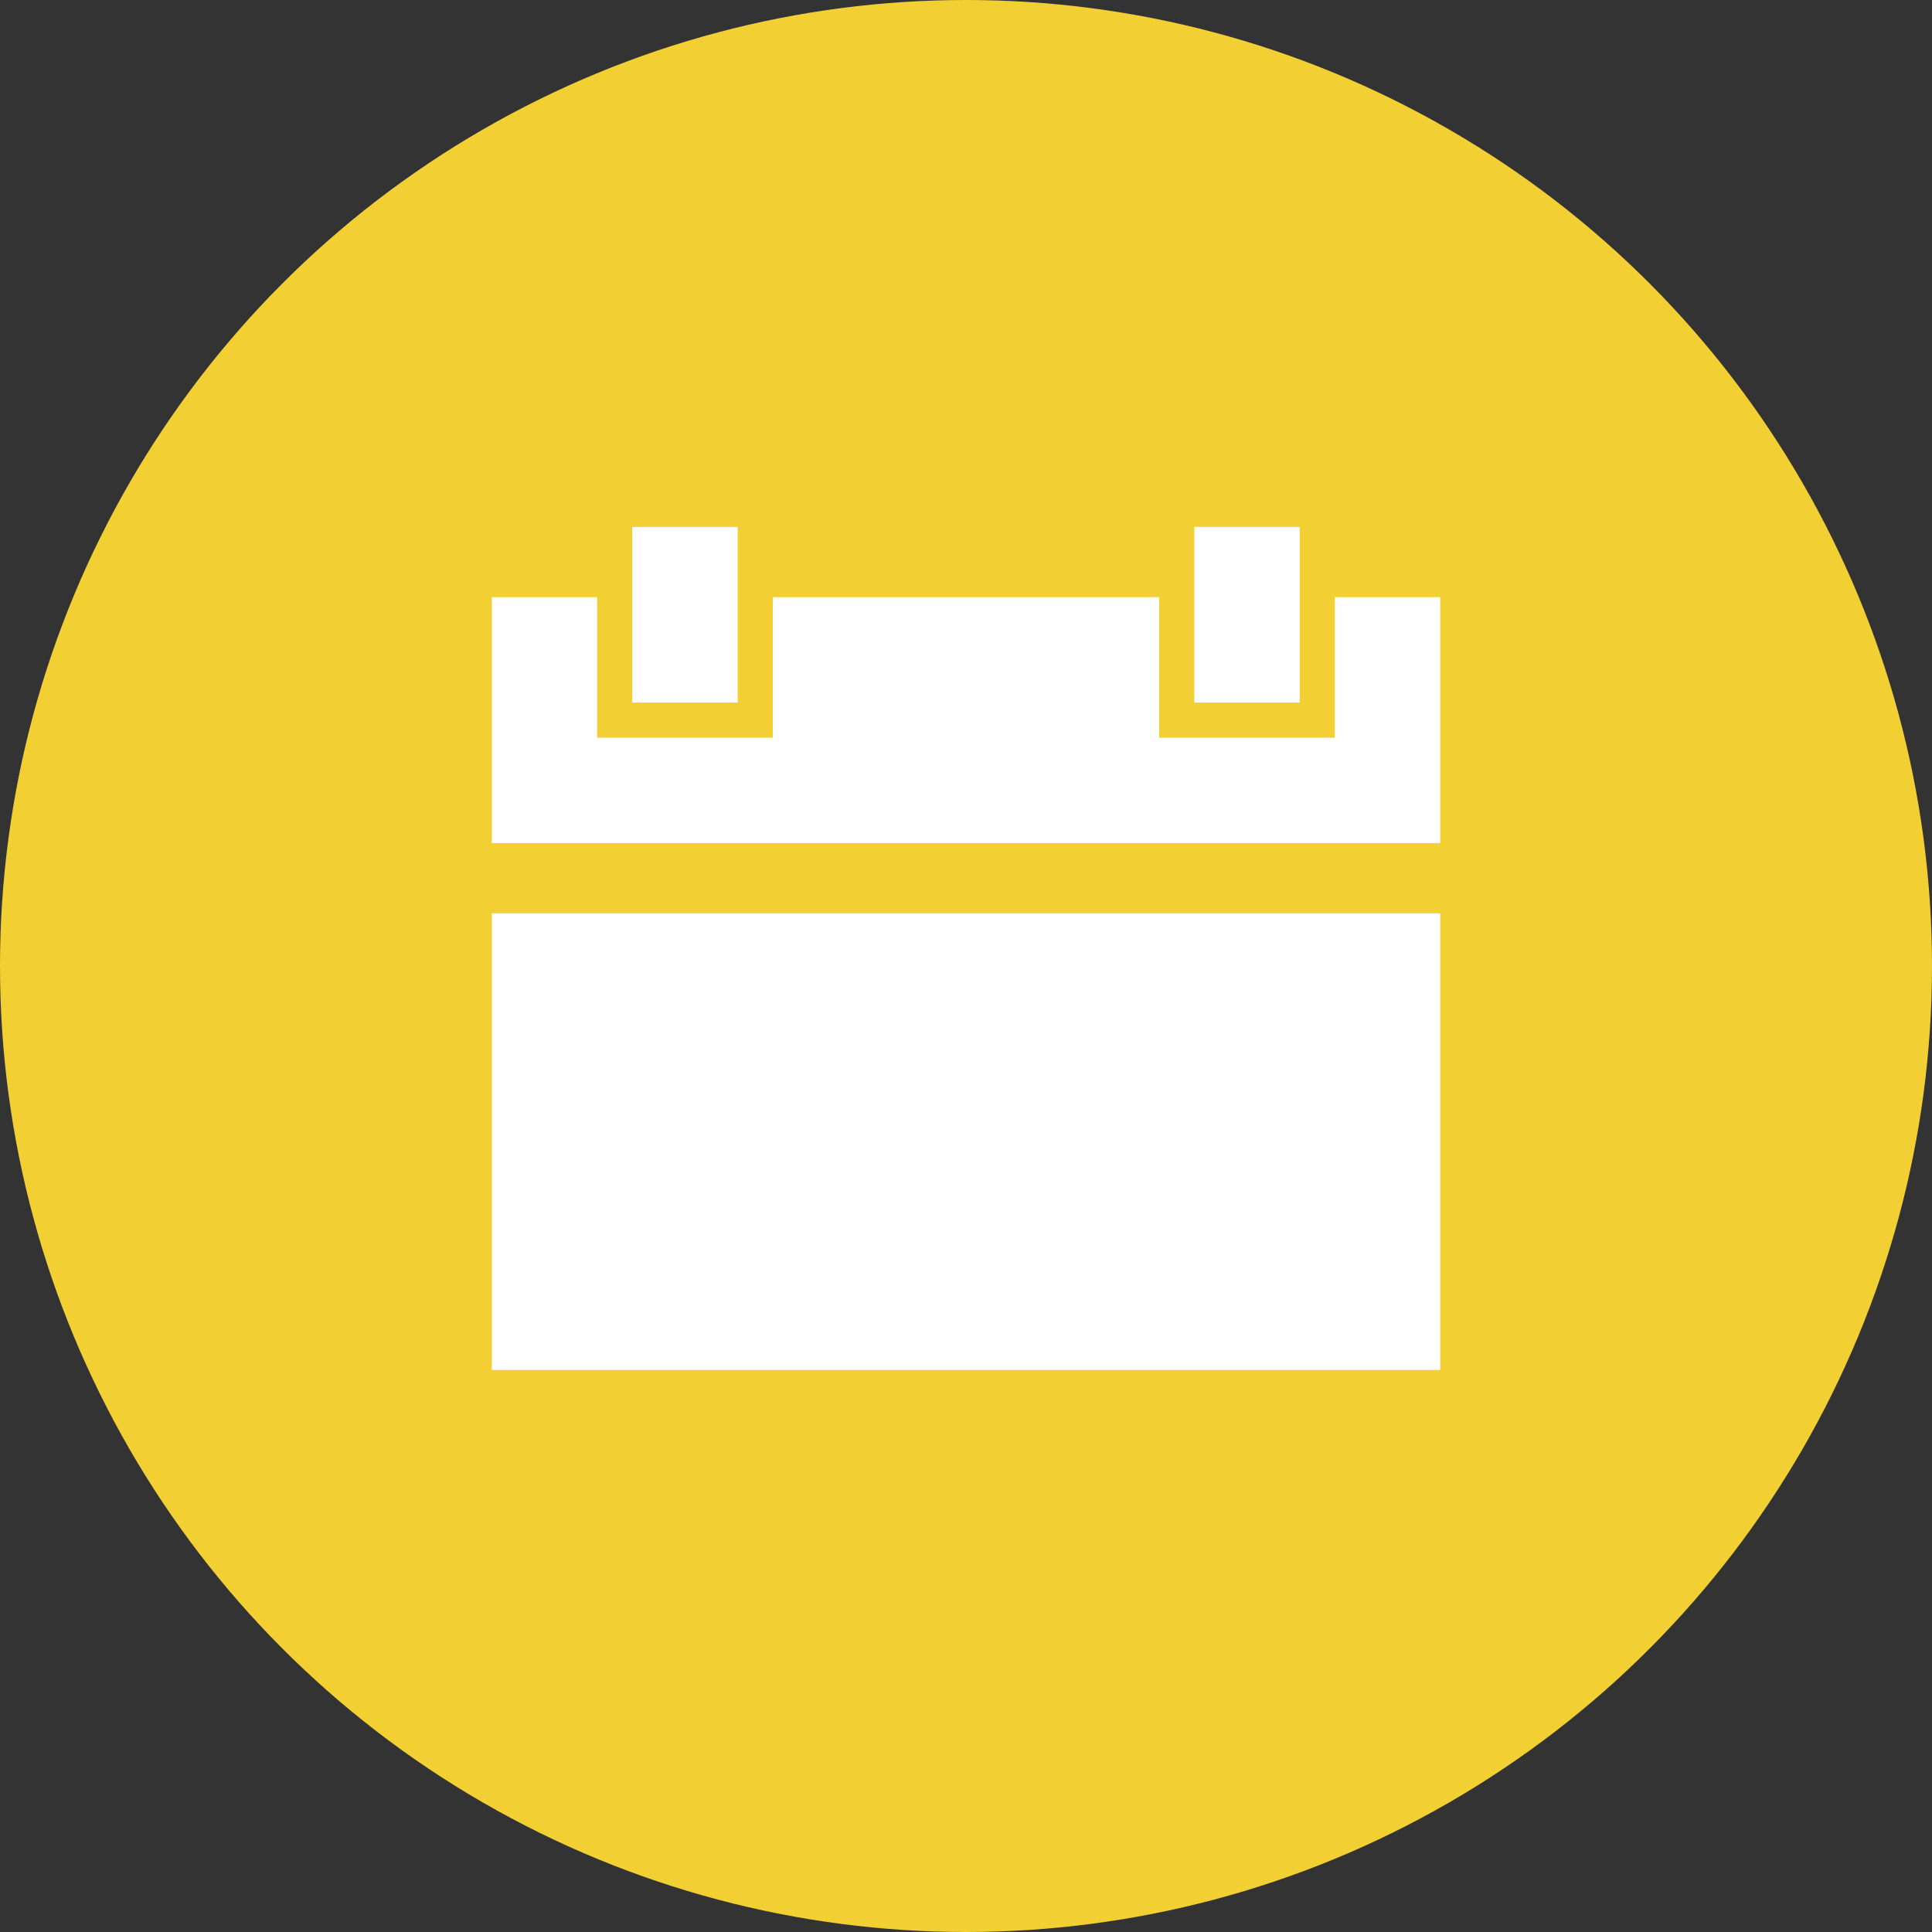 <svg xmlns="http://www.w3.org/2000/svg" viewBox="0 0 55 55" enable-background="new 0 0 55 55"><rect x="0" y="0" width="55" height="55" fill="#333333" stroke="none"/><circle cx="27.5" cy="27.5" r="27.5" fill="#f2cf33"/><g fill="#fff"><path d="m41 26h-27v13h27z"/><path d="m18 15h3v5h-3z"/><path d="m34 15h3v5h-3z"/><path d="m38 17v4h-5v-4h-11v4h-5v-4h-3v7h27v-7z"/></g></svg>